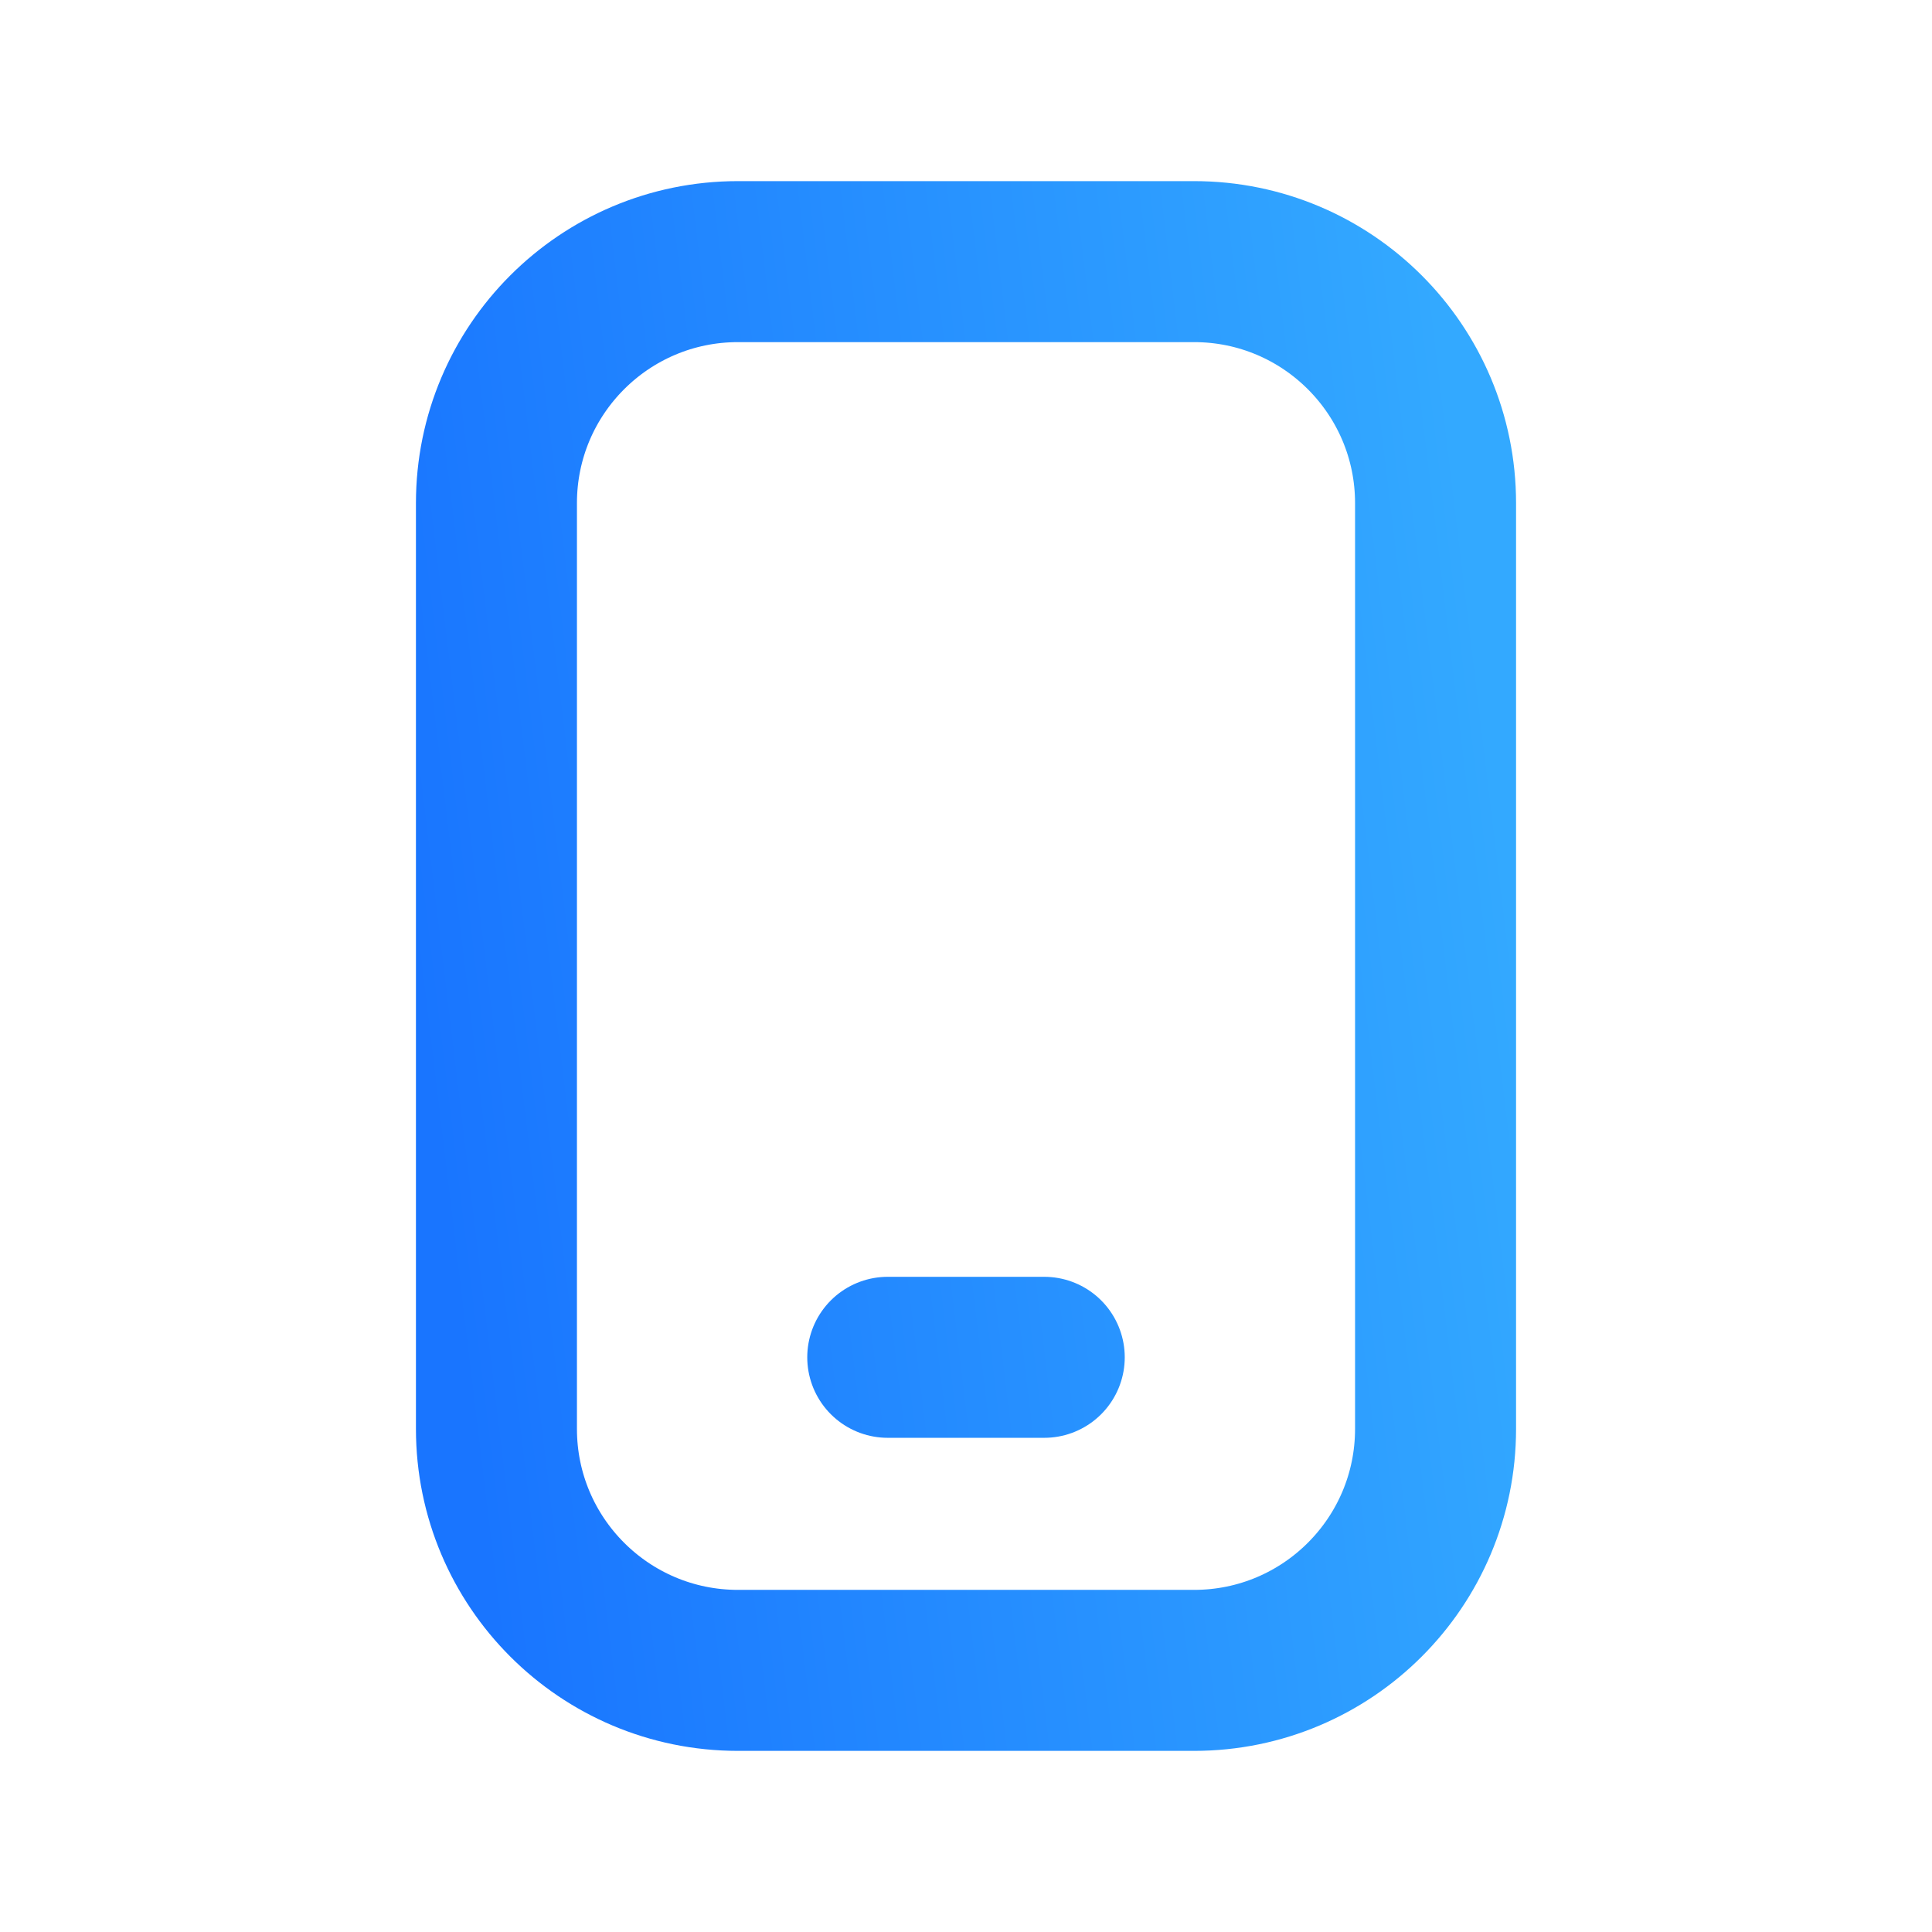 <svg width="24" height="24" viewBox="0 0 24 24" fill="none" xmlns="http://www.w3.org/2000/svg">
<path d="M11.028 16.861H12.972M9.167 20.75H14.833C16.49 20.75 17.833 19.407 17.833 17.75V6.25C17.833 4.593 16.49 3.25 14.833 3.25H9.167C7.51 3.25 6.167 4.593 6.167 6.25V17.75C6.167 19.407 7.51 20.75 9.167 20.75Z" stroke="url(#paint0_linear_2_108996)" stroke-width="2" stroke-linecap="round"/>
<defs>
<linearGradient id="paint0_linear_2_108996" x1="6.167" y1="20.75" x2="19.742" y2="19.117" gradientUnits="userSpaceOnUse">
<stop stop-color="#1975FF"/>
<stop offset="1" stop-color="#33A9FF"/>
</linearGradient>
</defs>
</svg>
